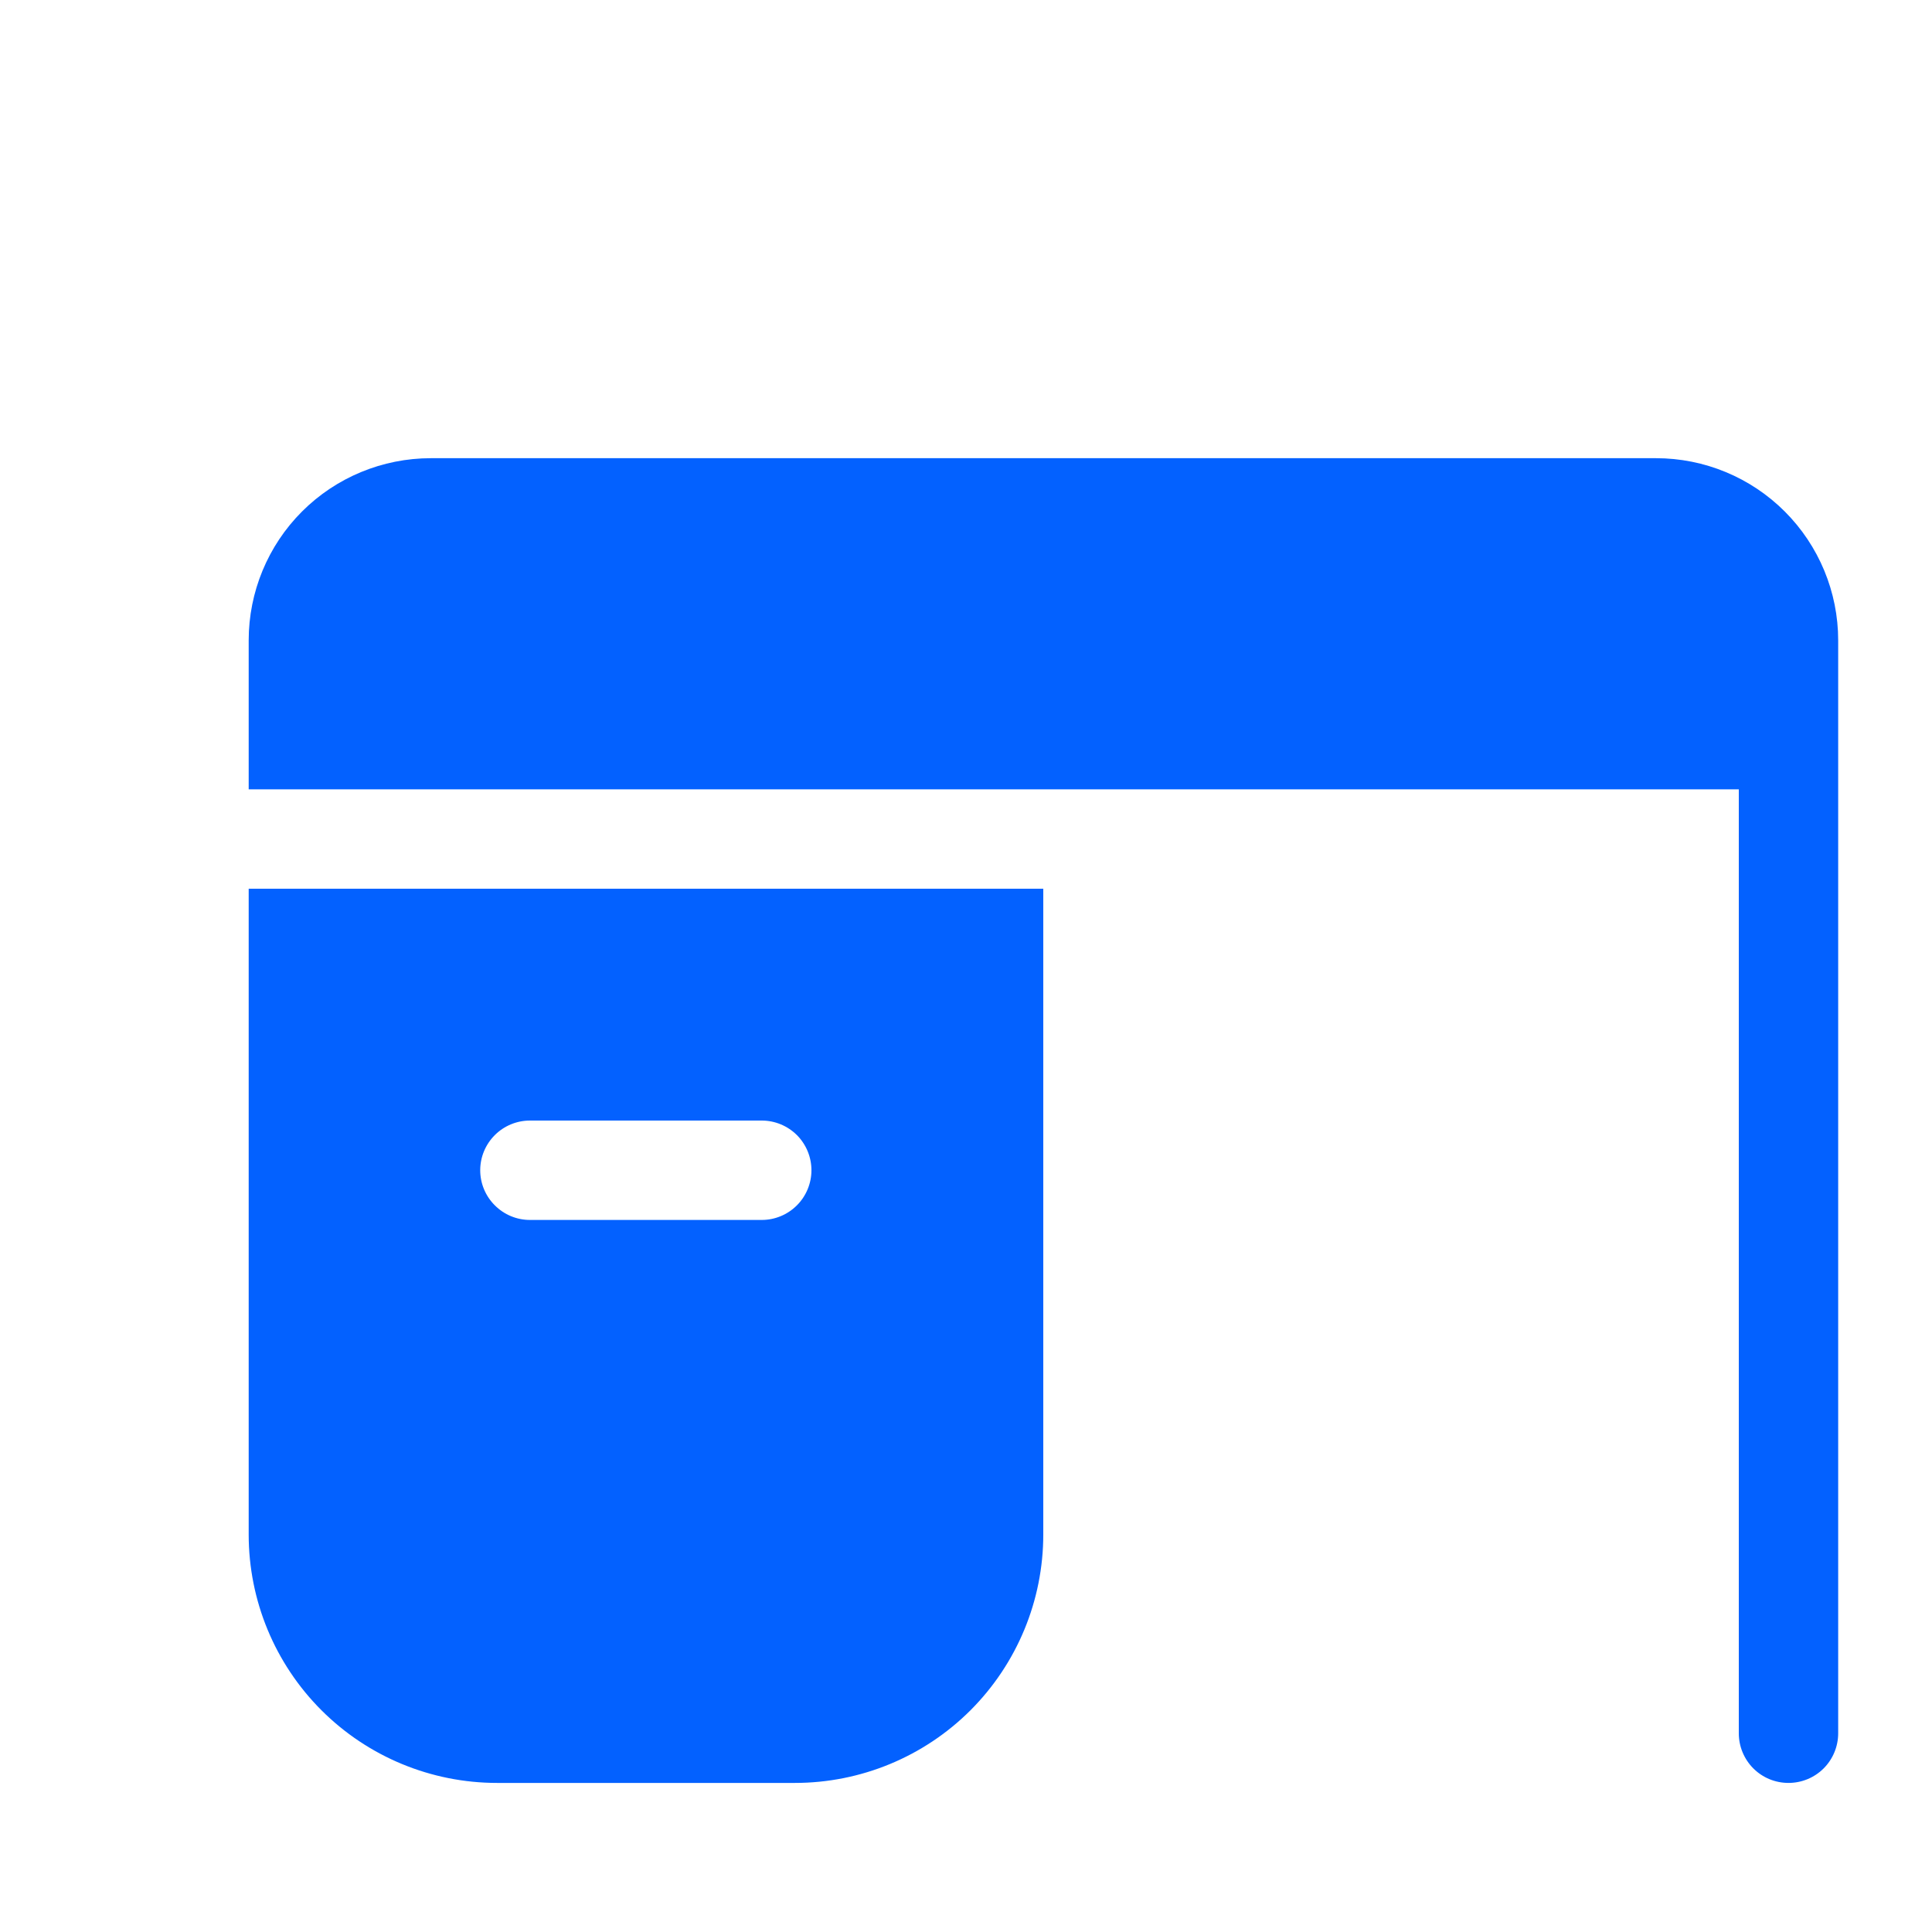<svg width="25" height="25" viewBox="0 0 25 25" fill="none" xmlns="http://www.w3.org/2000/svg">
<g filter="url(#filter0_i_3461_18511)">
<path d="M4.575 3.929C3.95 3.929 3.35 4.177 2.908 4.619C2.466 5.061 2.218 5.661 2.218 6.286V8.214H21.5V20.429C21.5 20.599 21.568 20.763 21.688 20.883C21.809 21.004 21.972 21.071 22.143 21.071C22.313 21.071 22.477 21.004 22.598 20.883C22.718 20.763 22.786 20.599 22.786 20.429V6.286C22.786 5.661 22.537 5.061 22.095 4.619C21.653 4.177 21.054 3.929 20.429 3.929H4.575ZM12.5 9.5H2.218V17.857C2.218 18.71 2.556 19.527 3.159 20.13C3.762 20.733 4.58 21.071 5.432 21.071H9.286C10.138 21.071 10.956 20.733 11.559 20.13C12.161 19.527 12.5 18.71 12.5 17.857V9.5ZM5.214 13.143C5.214 12.972 5.282 12.809 5.403 12.688C5.523 12.568 5.687 12.5 5.857 12.5H8.857C9.028 12.5 9.191 12.568 9.312 12.688C9.432 12.809 9.5 12.972 9.5 13.143C9.5 13.313 9.432 13.477 9.312 13.597C9.191 13.718 9.028 13.786 8.857 13.786H5.857C5.687 13.786 5.523 13.718 5.403 13.597C5.282 13.477 5.214 13.313 5.214 13.143Z" fill="#0361FF"/>
</g>
<defs>
<filter id="filter0_i_3461_18511" x="2.218" y="3.929" width="21.568" height="18.143" filterUnits="userSpaceOnUse" color-interpolation-filters="sRGB">
<feFlood flood-opacity="0" result="BackgroundImageFix"/>
<feBlend mode="normal" in="SourceGraphic" in2="BackgroundImageFix" result="shape"/>
<feColorMatrix in="SourceAlpha" type="matrix" values="0 0 0 0 0 0 0 0 0 0 0 0 0 0 0 0 0 0 127 0" result="hardAlpha"/>
<feOffset dx="1" dy="2"/>
<feGaussianBlur stdDeviation="0.5"/>
<feComposite in2="hardAlpha" operator="arithmetic" k2="-1" k3="1"/>
<feColorMatrix type="matrix" values="0 0 0 0 0 0 0 0 0 0 0 0 0 0 0 0 0 0 0.25 0"/>
<feBlend mode="normal" in2="shape" result="effect1_innerShadow_3461_18511"/>
</filter>
</defs>
</svg>

